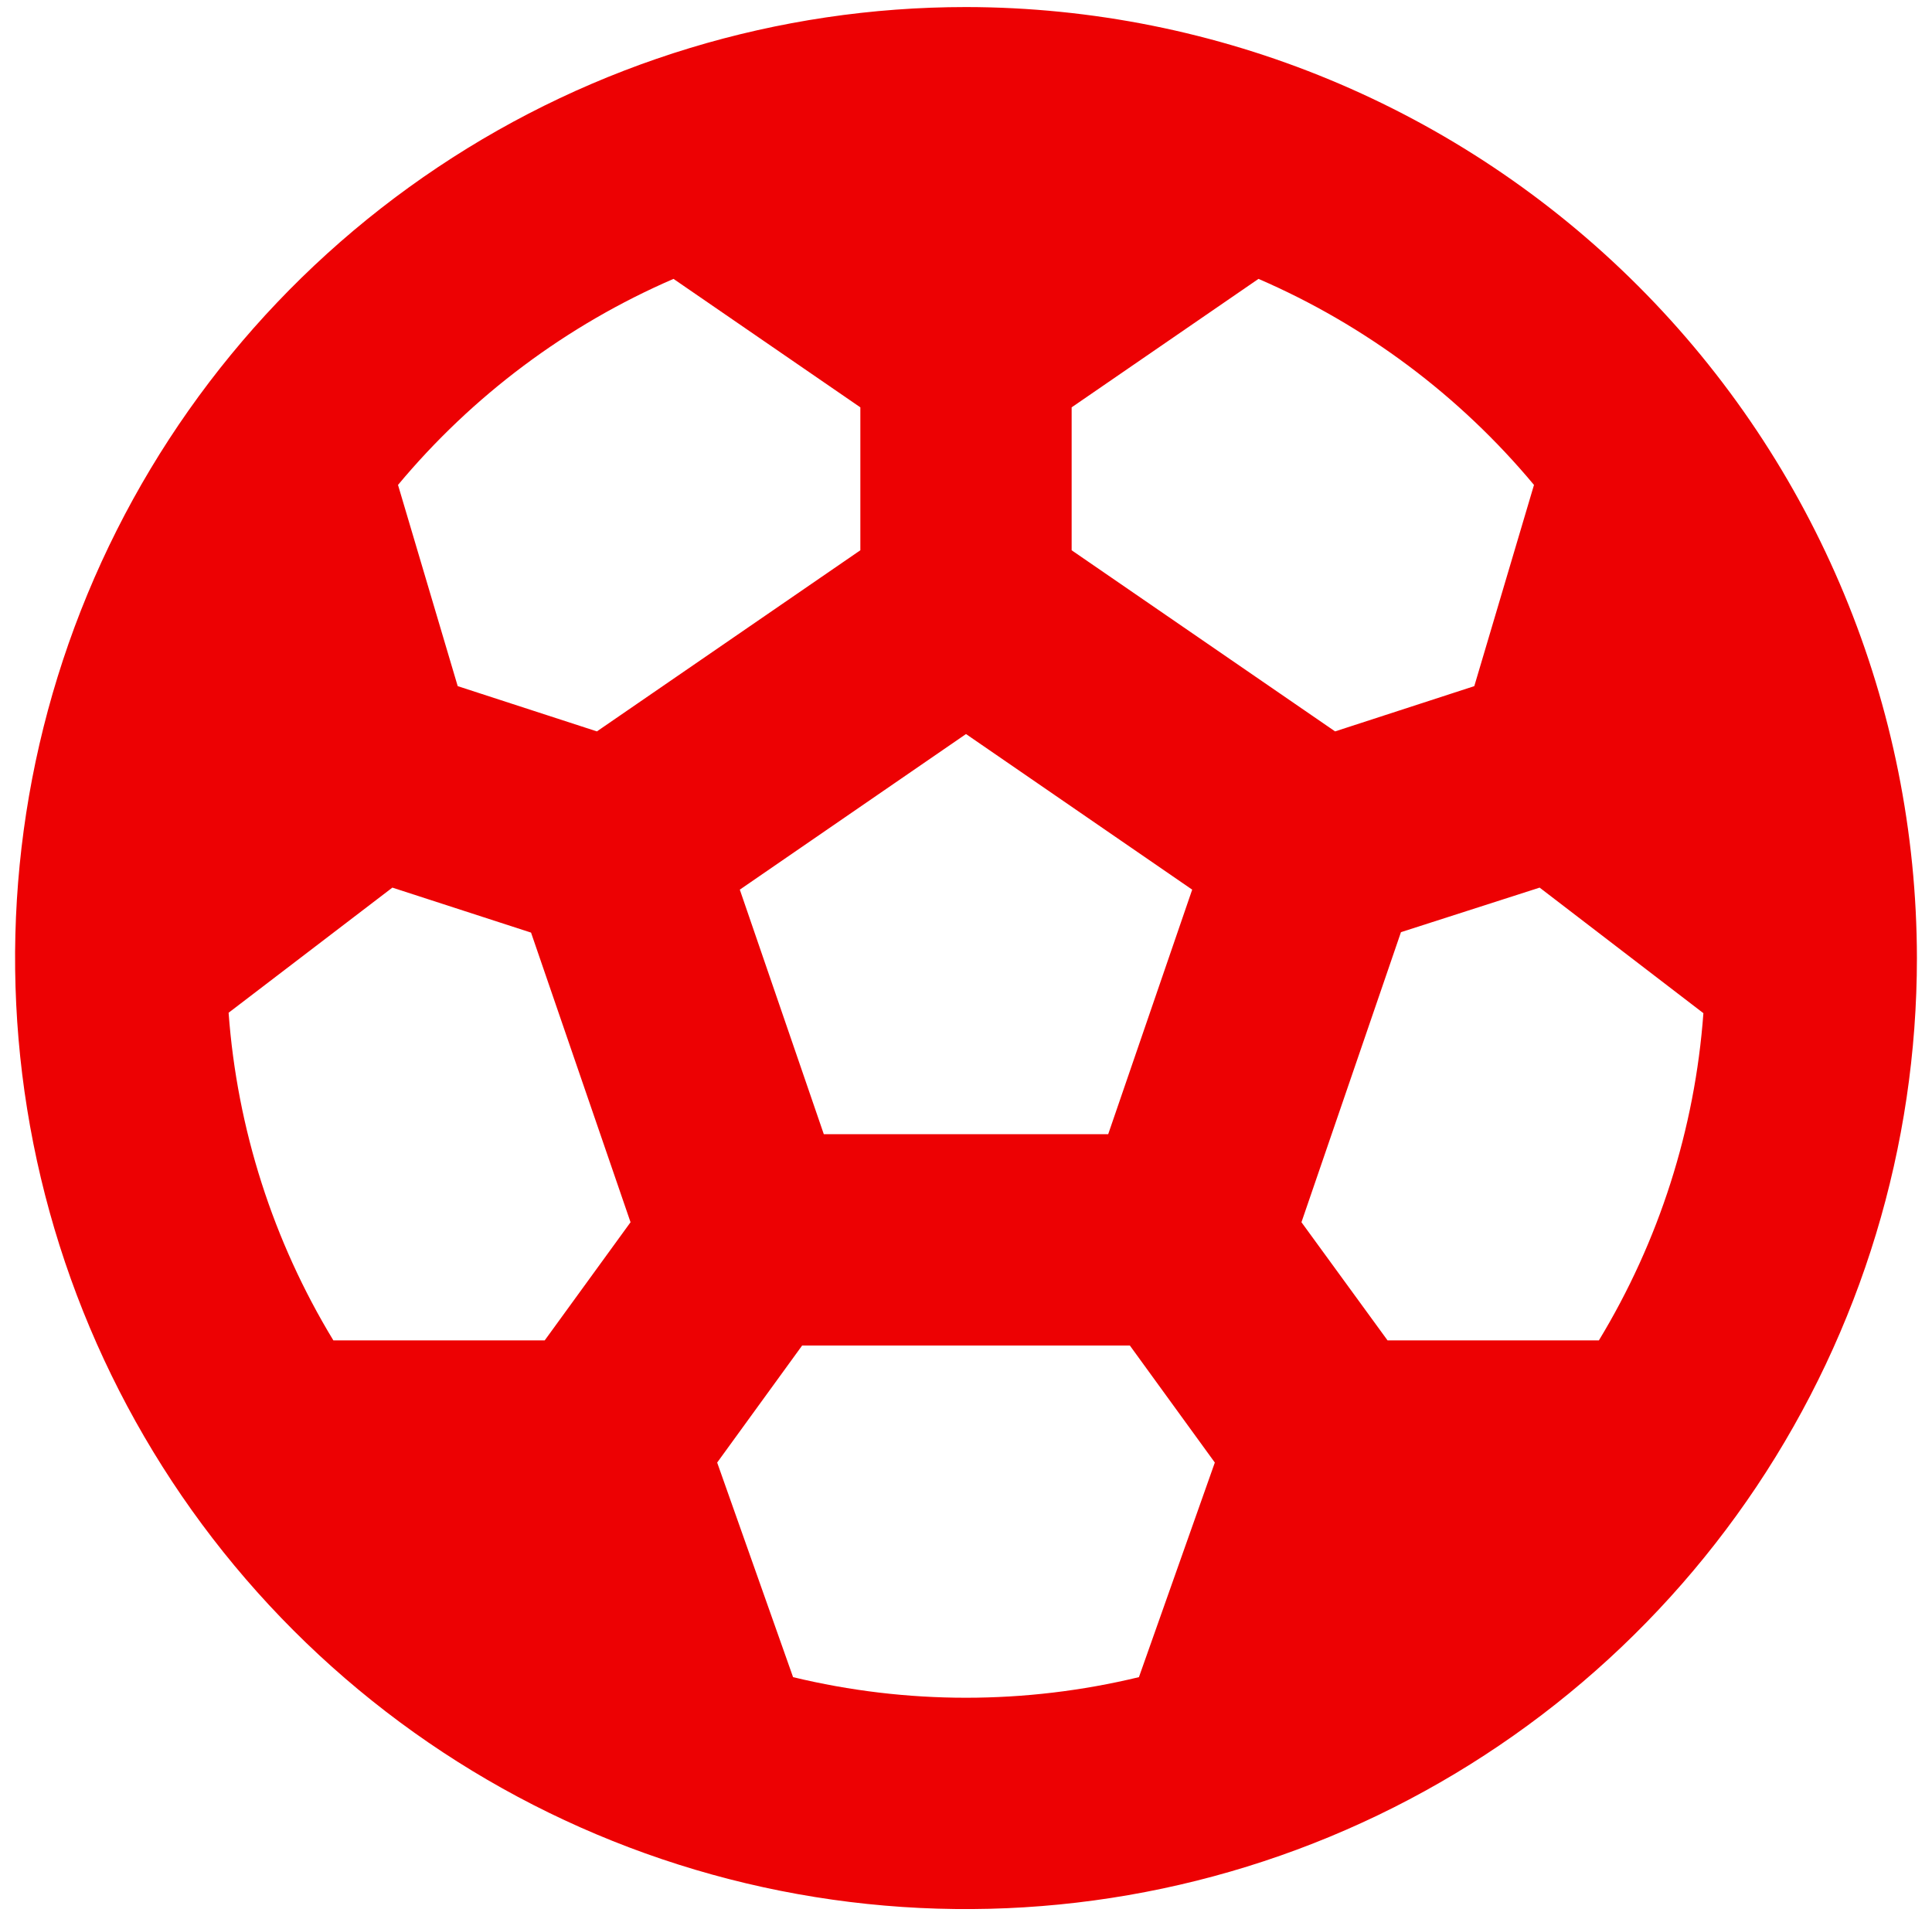<svg width="120" height="119" viewBox="0 0 120 119" fill="none" xmlns="http://www.w3.org/2000/svg">
<path d="M60 0.438C48.319 0.438 36.899 3.901 27.187 10.391C17.474 16.881 9.904 26.105 5.433 36.898C0.963 47.69 -0.207 59.566 2.072 71.022C4.351 82.48 9.976 93.004 18.236 101.263C26.497 109.524 37.02 115.149 48.477 117.428C59.934 119.707 71.81 118.537 82.602 114.067C93.394 109.596 102.619 102.026 109.109 92.313C115.599 82.601 119.063 71.181 119.063 59.5C119.045 43.841 112.817 28.828 101.744 17.756C90.672 6.683 75.659 0.455 60 0.438ZM99.309 83.245H86.184L80.836 75.906L87.016 57.892L95.629 55.125L105.801 62.923C105.274 70.115 103.049 77.08 99.309 83.245ZM14.199 62.896L24.371 55.125L32.984 57.919L39.164 75.906L33.832 83.245H20.707C16.957 77.073 14.727 70.099 14.199 62.896ZM51.168 70.438L45.951 55.251L60 45.587L74.049 55.251L68.832 70.438H51.168ZM95.279 30.116L91.571 42.612L82.925 45.423L66.562 34.174V25.298L78.167 17.32C84.795 20.186 90.656 24.57 95.279 30.116ZM41.833 17.32L53.438 25.298V34.174L37.075 45.423L28.429 42.612L24.721 30.116C29.344 24.57 35.206 20.186 41.833 17.32ZM49.259 104.158L44.545 90.831L49.823 83.562H70.177L75.455 90.831L70.741 104.158C63.682 105.864 56.318 105.864 49.259 104.158Z" fill="#ED0103"/>
</svg>
